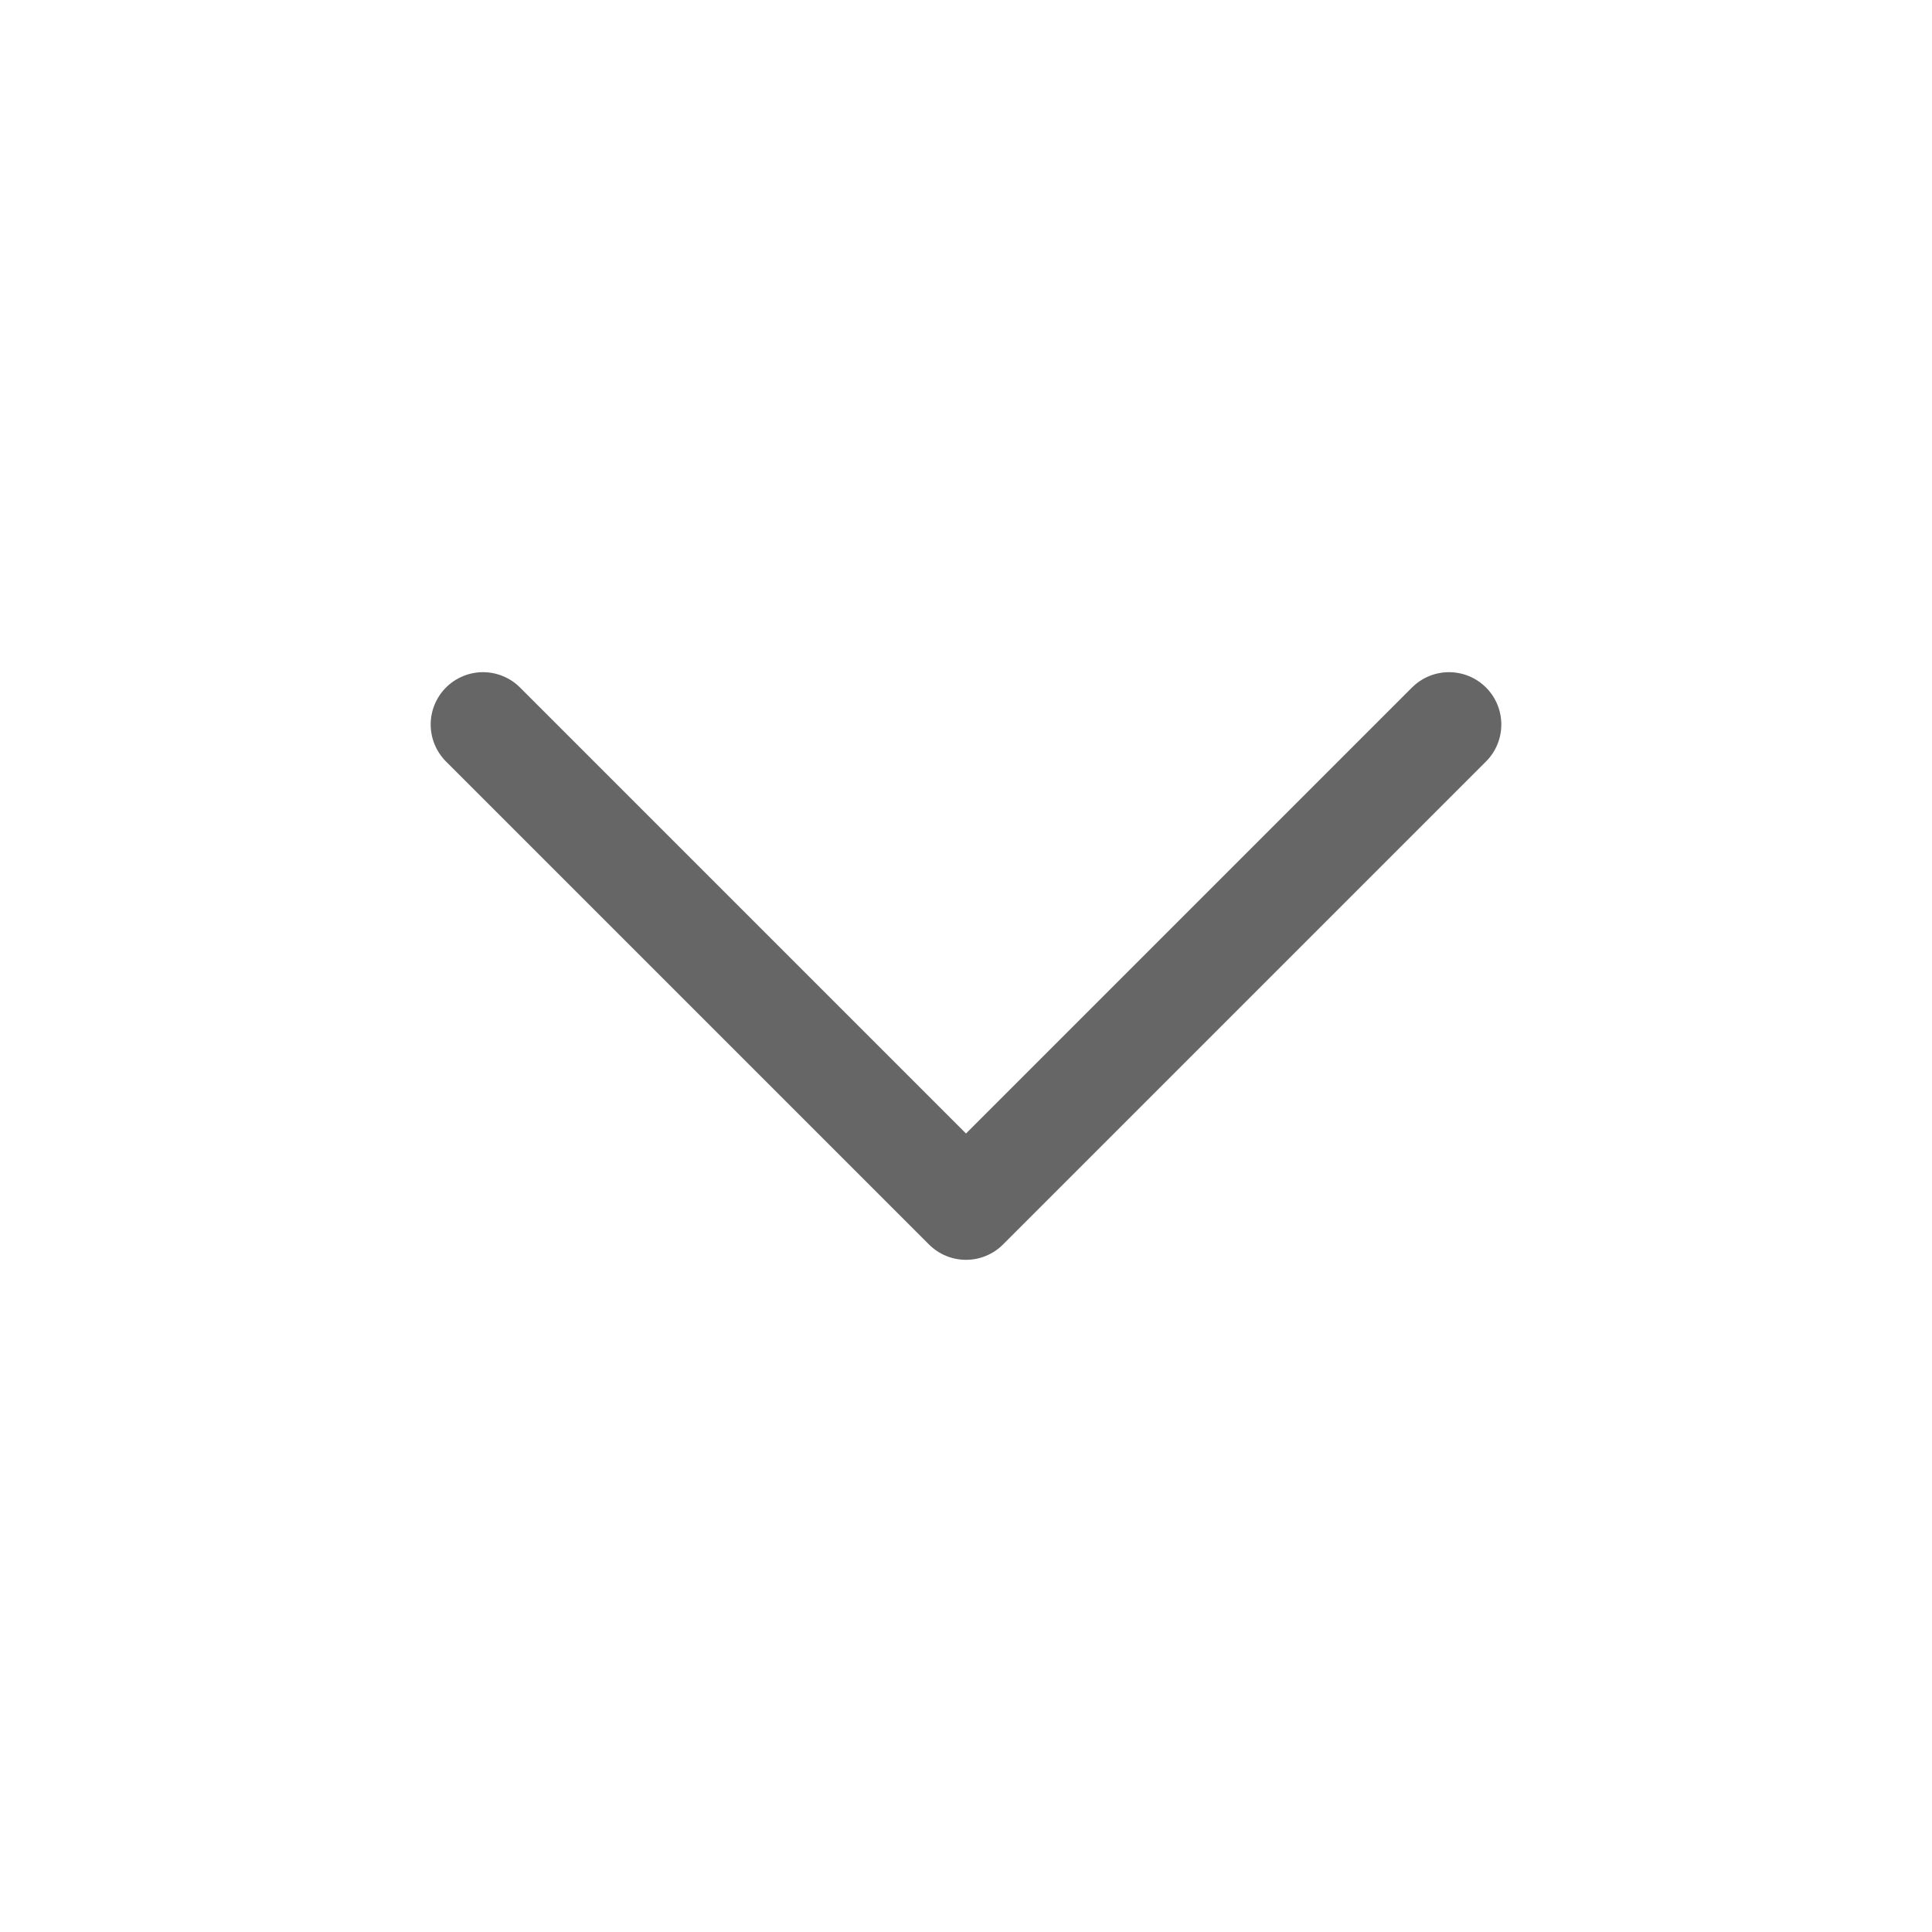 <svg width="24" height="24" viewBox="0 0 24 24" fill="none" xmlns="http://www.w3.org/2000/svg">
<path d="M6 9L12 15L18 9" stroke="#666666" stroke-width="1.3" stroke-linecap="round" stroke-linejoin="round"/>
</svg>

